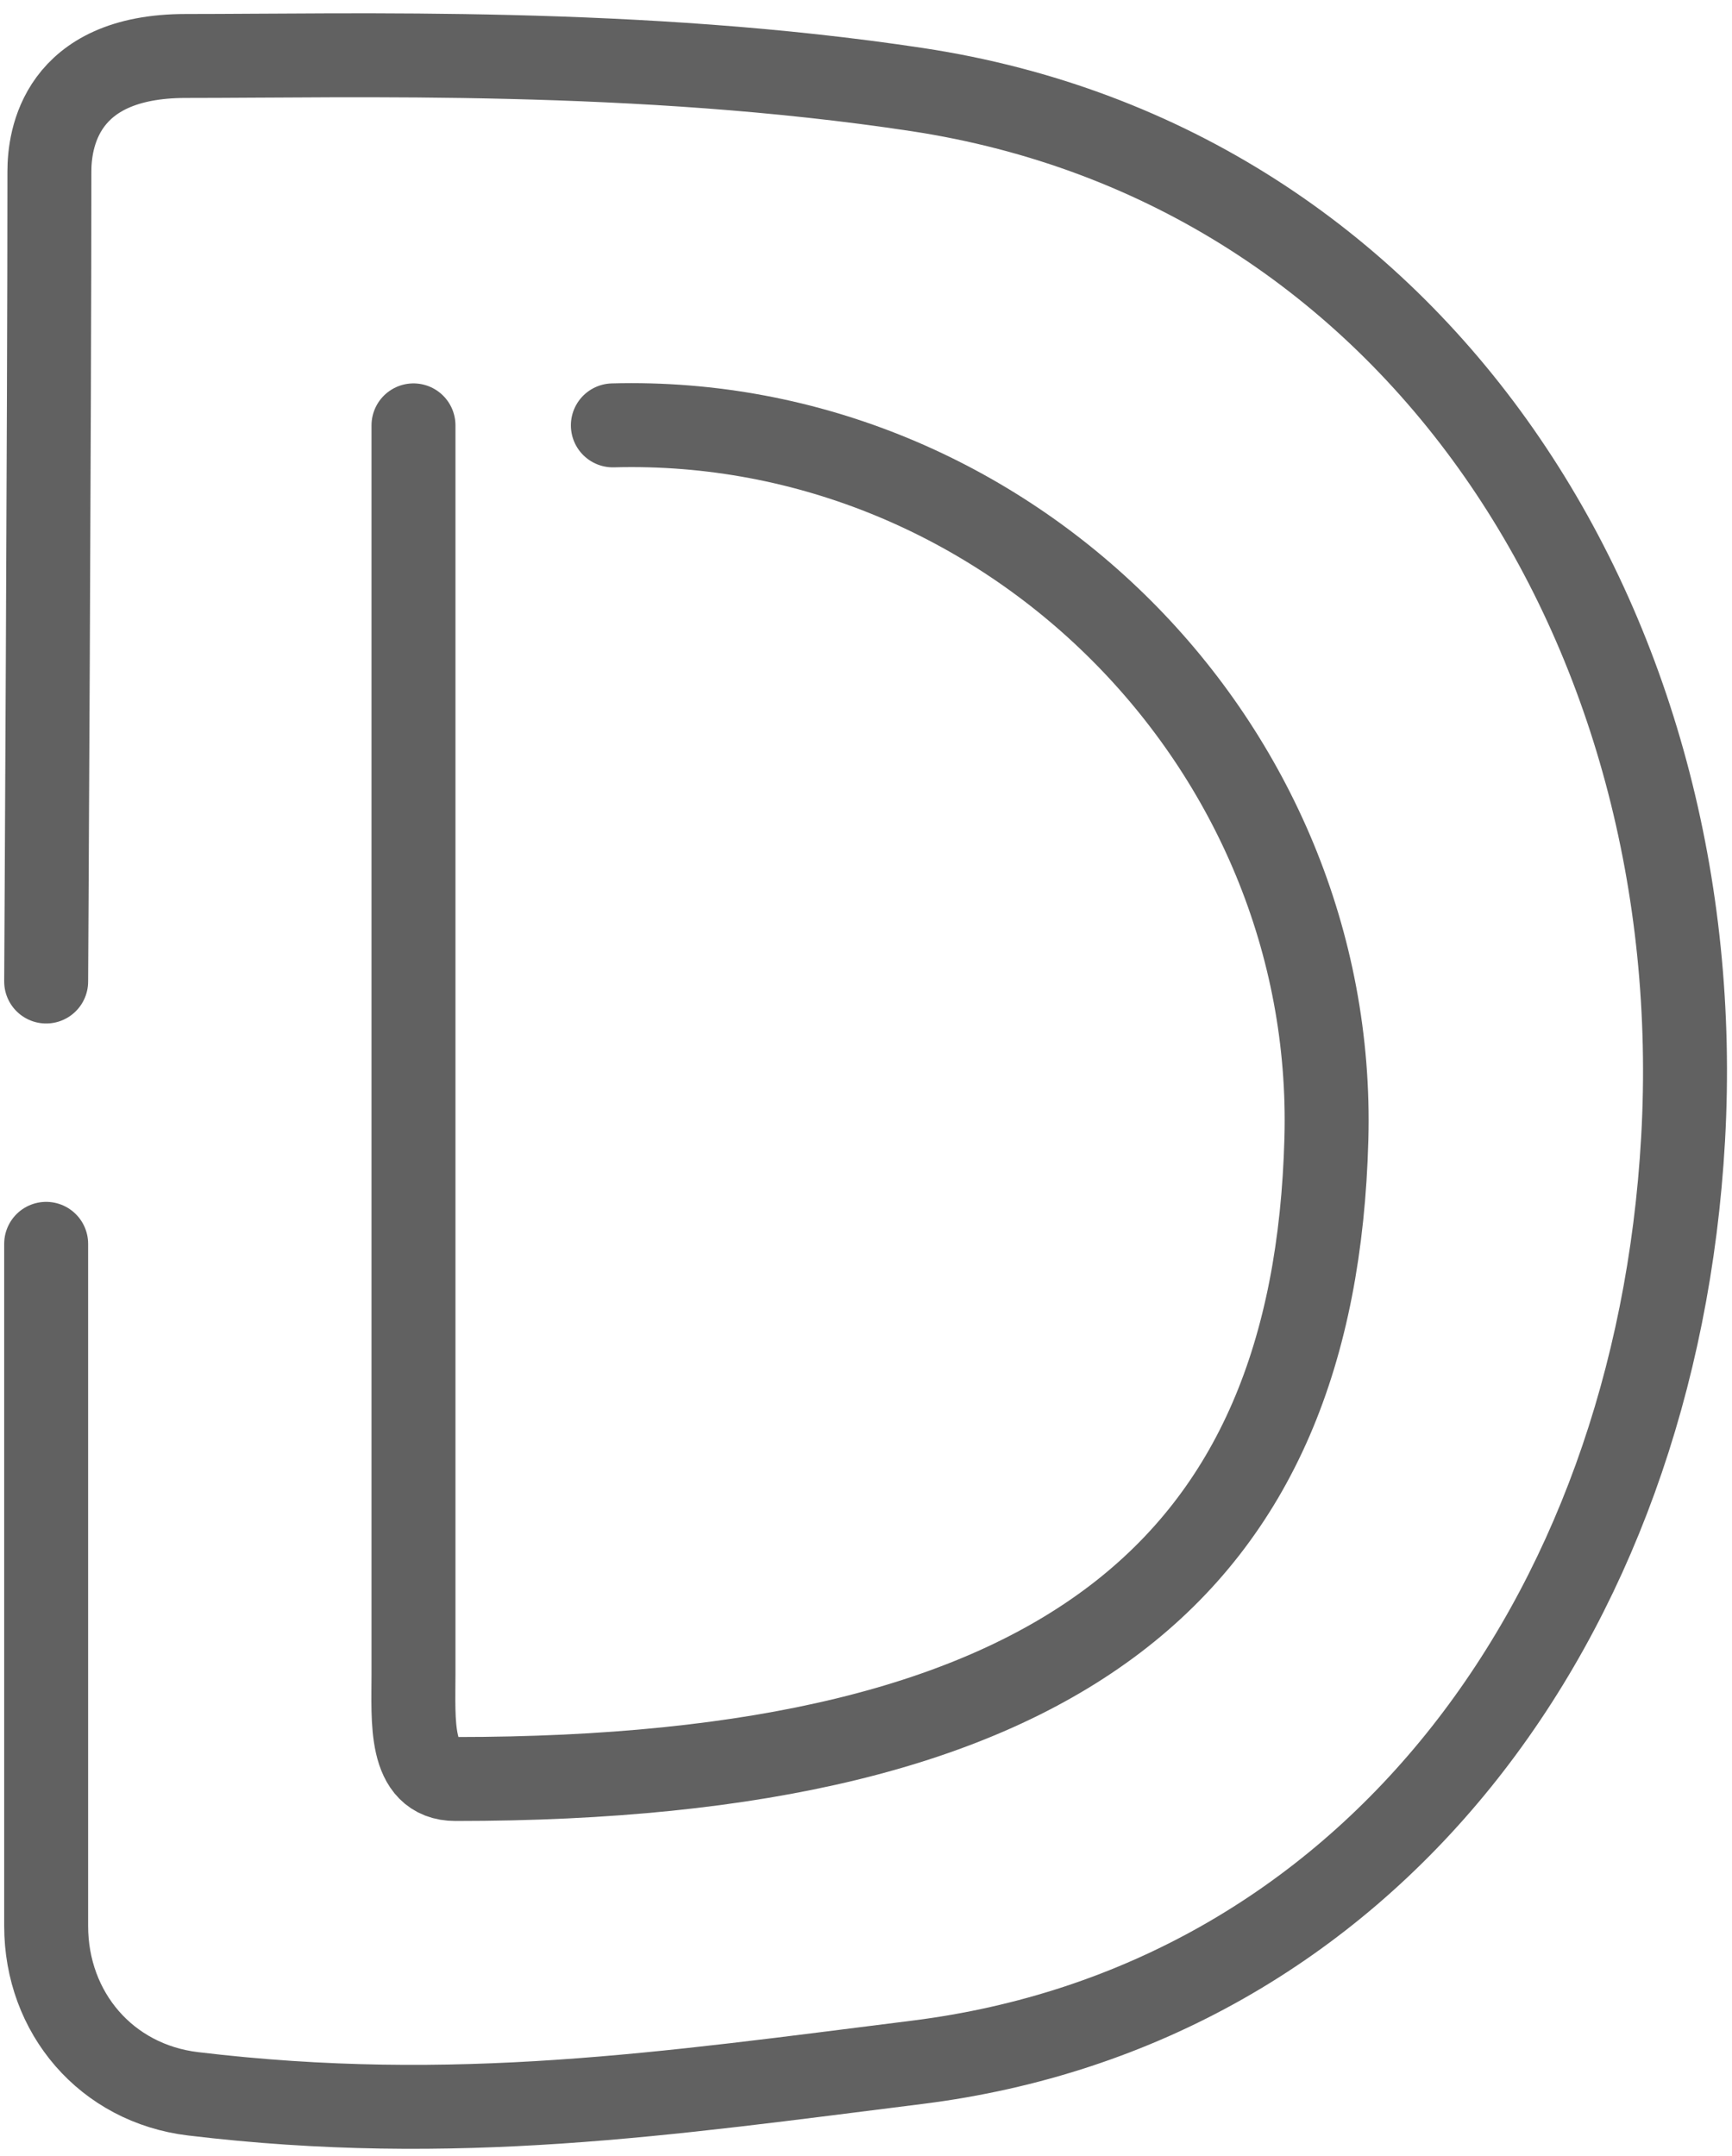 <svg width="94" height="117" viewBox="0 0 94 117" fill="none" xmlns="http://www.w3.org/2000/svg">
<path d="M2.505 67.506C2.505 67.506 2.504 91.424 2.505 104.524C2.505 109.252 5.783 113.072 10.477 113.636C24.718 115.344 36.108 113.636 49.773 111.927C74.174 108.876 89.867 88.008 91.346 61.811C92.897 34.319 76.998 8.987 49.773 4.862C34.683 2.575 19.196 3.039 10.084 3.038C3.25 3.038 2.68 7.595 2.681 9.304C2.684 21.813 2.505 53.269 2.505 53.269M22.441 23.086C22.441 23.086 22.441 62.95 22.441 90.856C22.441 93.391 22.183 96.551 24.718 96.551C57.749 96.551 71.358 85.022 71.987 61.811C72.566 40.432 54.641 22.506 33.261 23.086" stroke="#1B1B1B" stroke-opacity="0.69" stroke-width="4.556" stroke-linecap="round"/>
</svg>
